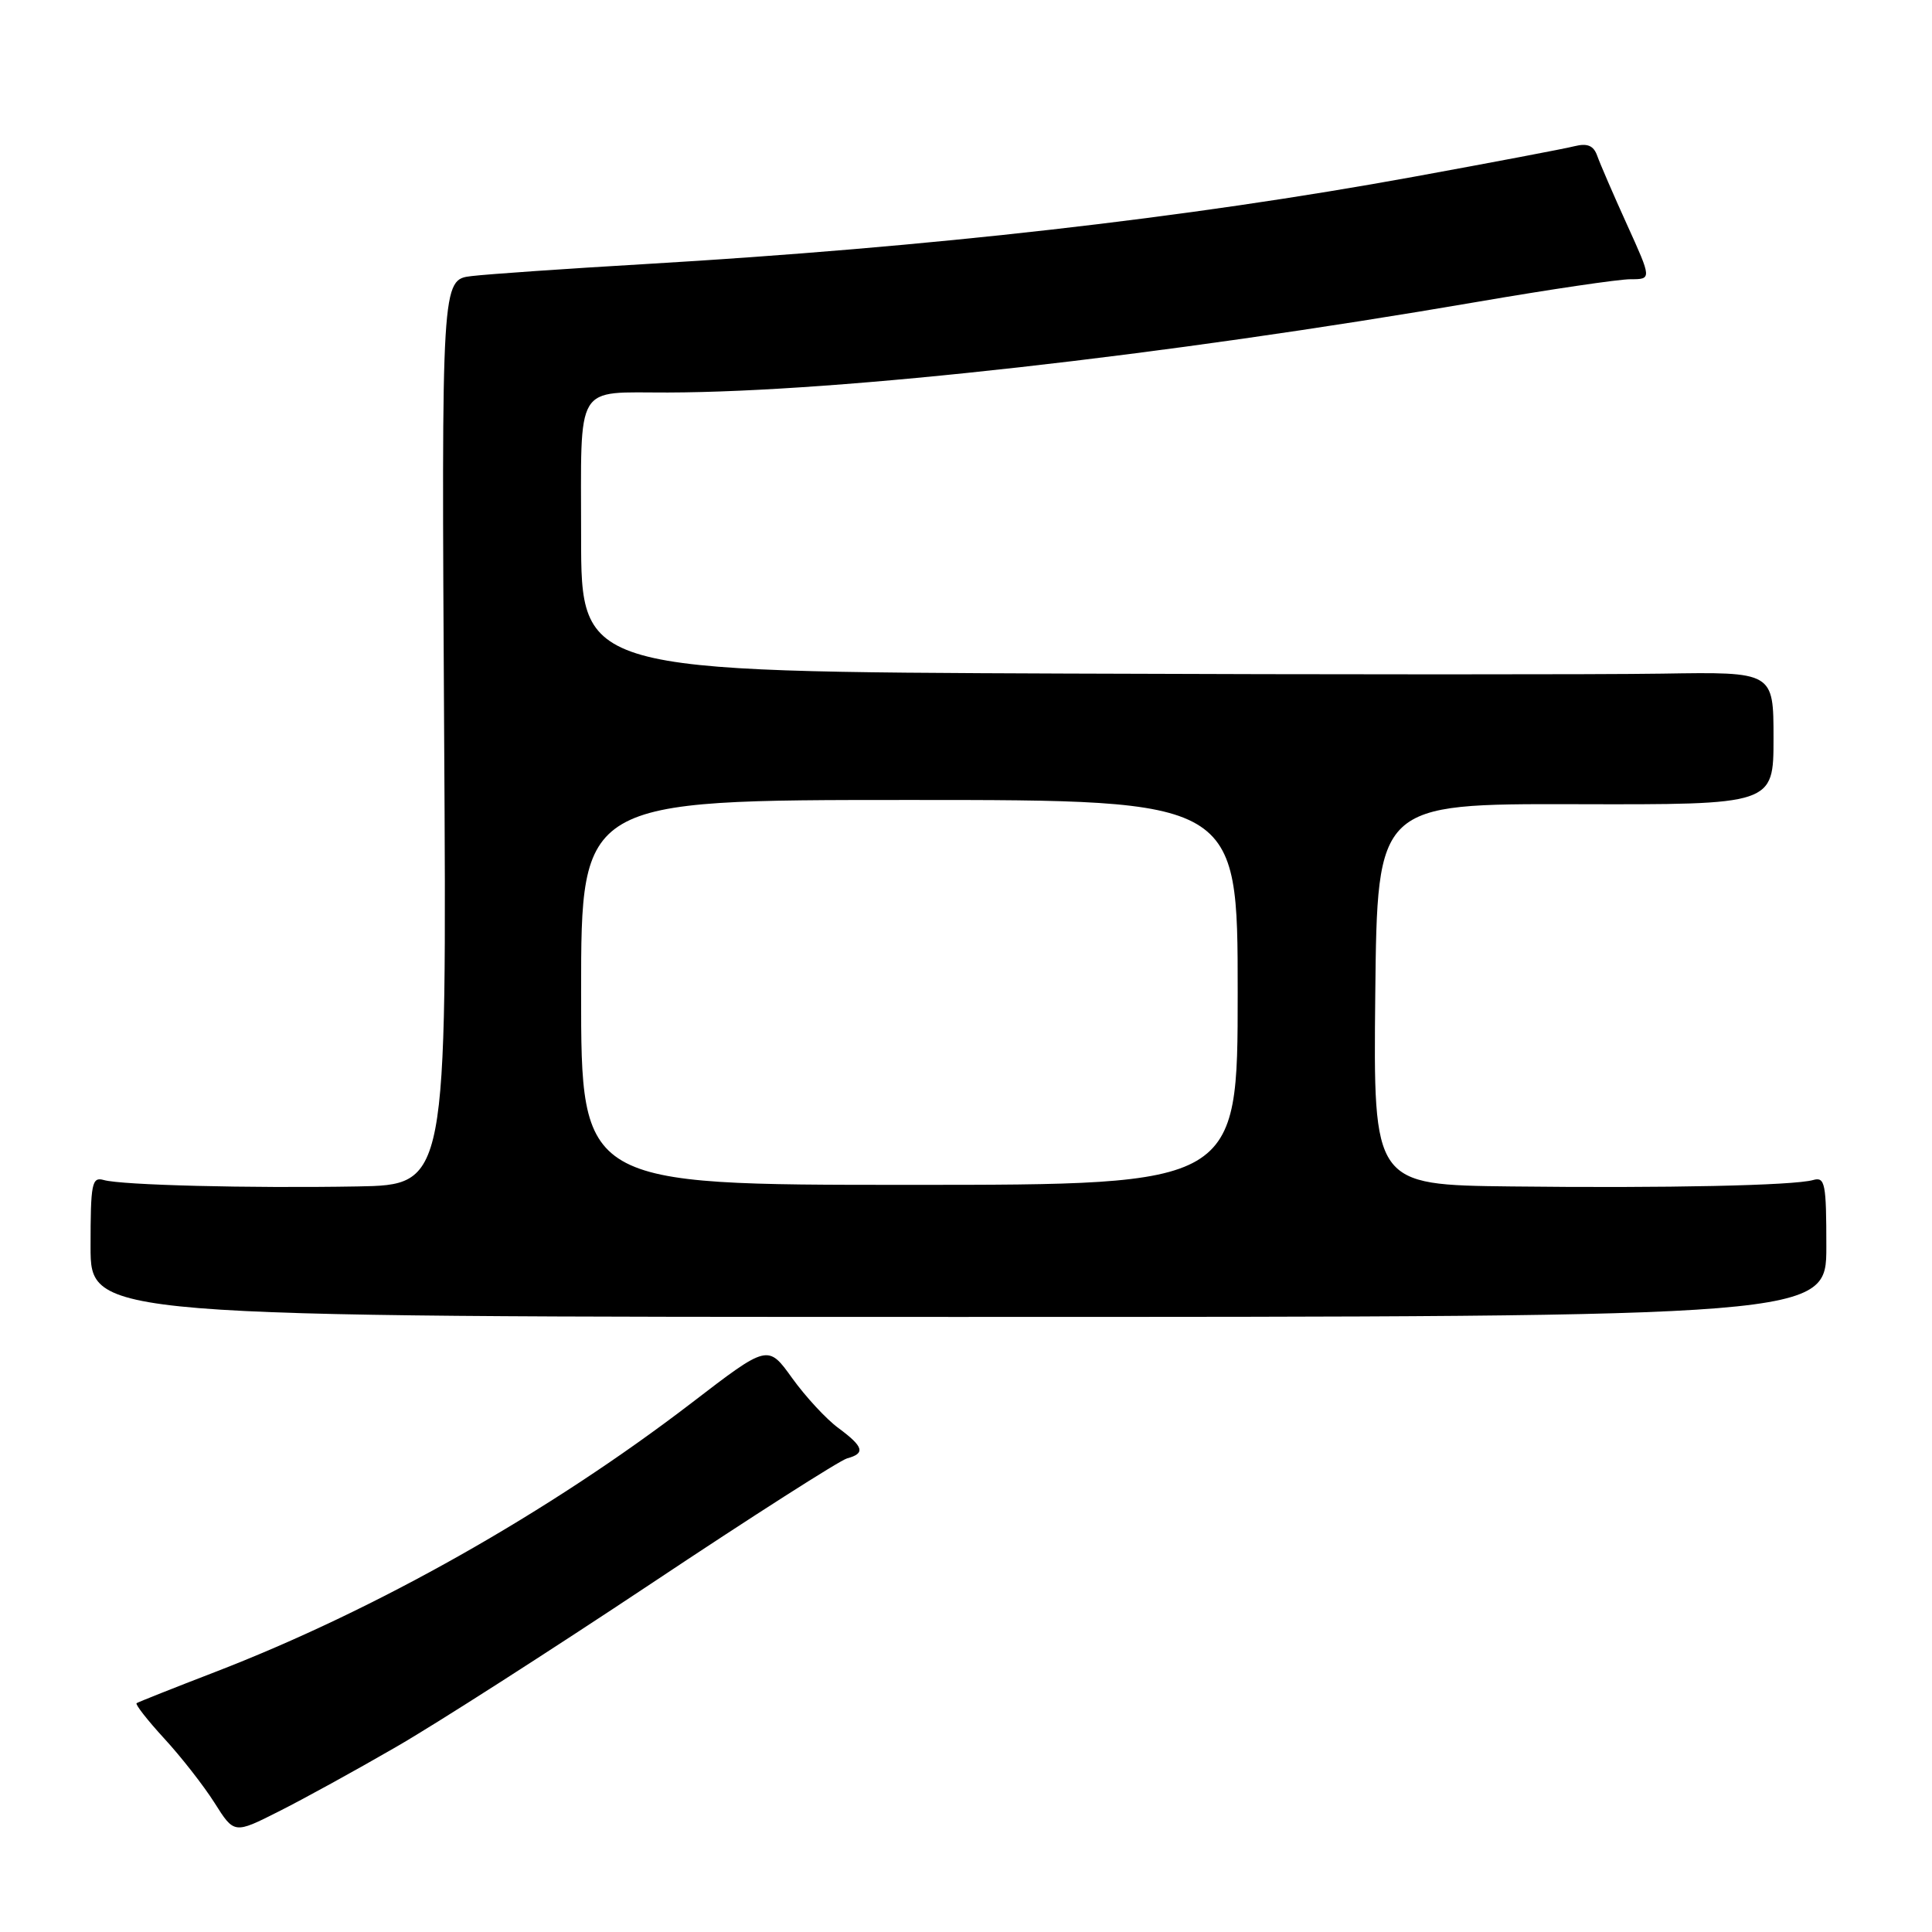 <?xml version="1.0" encoding="UTF-8" standalone="no"?>
<!DOCTYPE svg PUBLIC "-//W3C//DTD SVG 1.1//EN" "http://www.w3.org/Graphics/SVG/1.1/DTD/svg11.dtd" >
<svg xmlns="http://www.w3.org/2000/svg" xmlns:xlink="http://www.w3.org/1999/xlink" version="1.1" viewBox="0 0 256 256">
 <g >
 <path fill="currentColor"
d=" M 52.45 231.50 C 57.75 228.45 72.97 218.69 86.29 209.83 C 99.60 200.96 111.29 193.50 112.25 193.24 C 114.70 192.58 114.45 191.71 111.09 189.22 C 109.48 188.04 106.73 185.06 104.96 182.60 C 101.75 178.13 101.75 178.13 91.63 185.90 C 72.71 200.40 49.84 213.32 28.50 221.55 C 23.00 223.67 18.32 225.53 18.10 225.68 C 17.89 225.83 19.54 227.94 21.77 230.37 C 24.00 232.79 27.00 236.63 28.43 238.89 C 31.03 243.01 31.03 243.01 36.93 240.03 C 40.18 238.40 47.16 234.56 52.45 231.50 Z  M 242.00 165.18 C 242.00 156.79 241.83 155.91 240.25 156.36 C 237.66 157.09 220.94 157.45 200.23 157.21 C 181.97 157.00 181.97 157.00 182.23 131.75 C 182.50 106.50 182.50 106.50 208.75 106.56 C 235.00 106.63 235.00 106.63 235.00 97.82 C 235.00 89.02 235.00 89.02 220.25 89.26 C 212.14 89.39 176.59 89.39 141.25 89.25 C 77.00 89.00 77.00 89.00 77.00 71.12 C 77.00 50.45 76.04 52.04 88.50 52.01 C 111.36 51.95 154.01 47.17 195.86 39.98 C 205.40 38.34 214.49 37.00 216.04 37.00 C 218.87 37.00 218.87 37.00 215.58 29.75 C 213.77 25.76 212.00 21.66 211.64 20.64 C 211.16 19.29 210.35 18.95 208.64 19.37 C 207.36 19.70 197.80 21.51 187.40 23.41 C 157.39 28.89 123.21 32.77 85.50 34.99 C 75.05 35.60 64.70 36.32 62.50 36.58 C 58.50 37.05 58.50 37.05 58.85 97.02 C 59.21 157.00 59.21 157.00 47.35 157.21 C 33.00 157.46 16.14 157.04 13.75 156.36 C 12.17 155.91 12.00 156.79 12.00 165.18 C 12.00 174.50 12.00 174.50 127.00 174.50 C 242.00 174.50 242.00 174.50 242.00 165.18 Z  M 77.00 131.50 C 77.00 106.00 77.00 106.00 120.50 106.00 C 164.00 106.00 164.00 106.00 164.00 131.50 C 164.00 157.00 164.00 157.00 120.50 157.00 C 77.00 157.00 77.00 157.00 77.00 131.50 Z "/>
</g>
</svg>